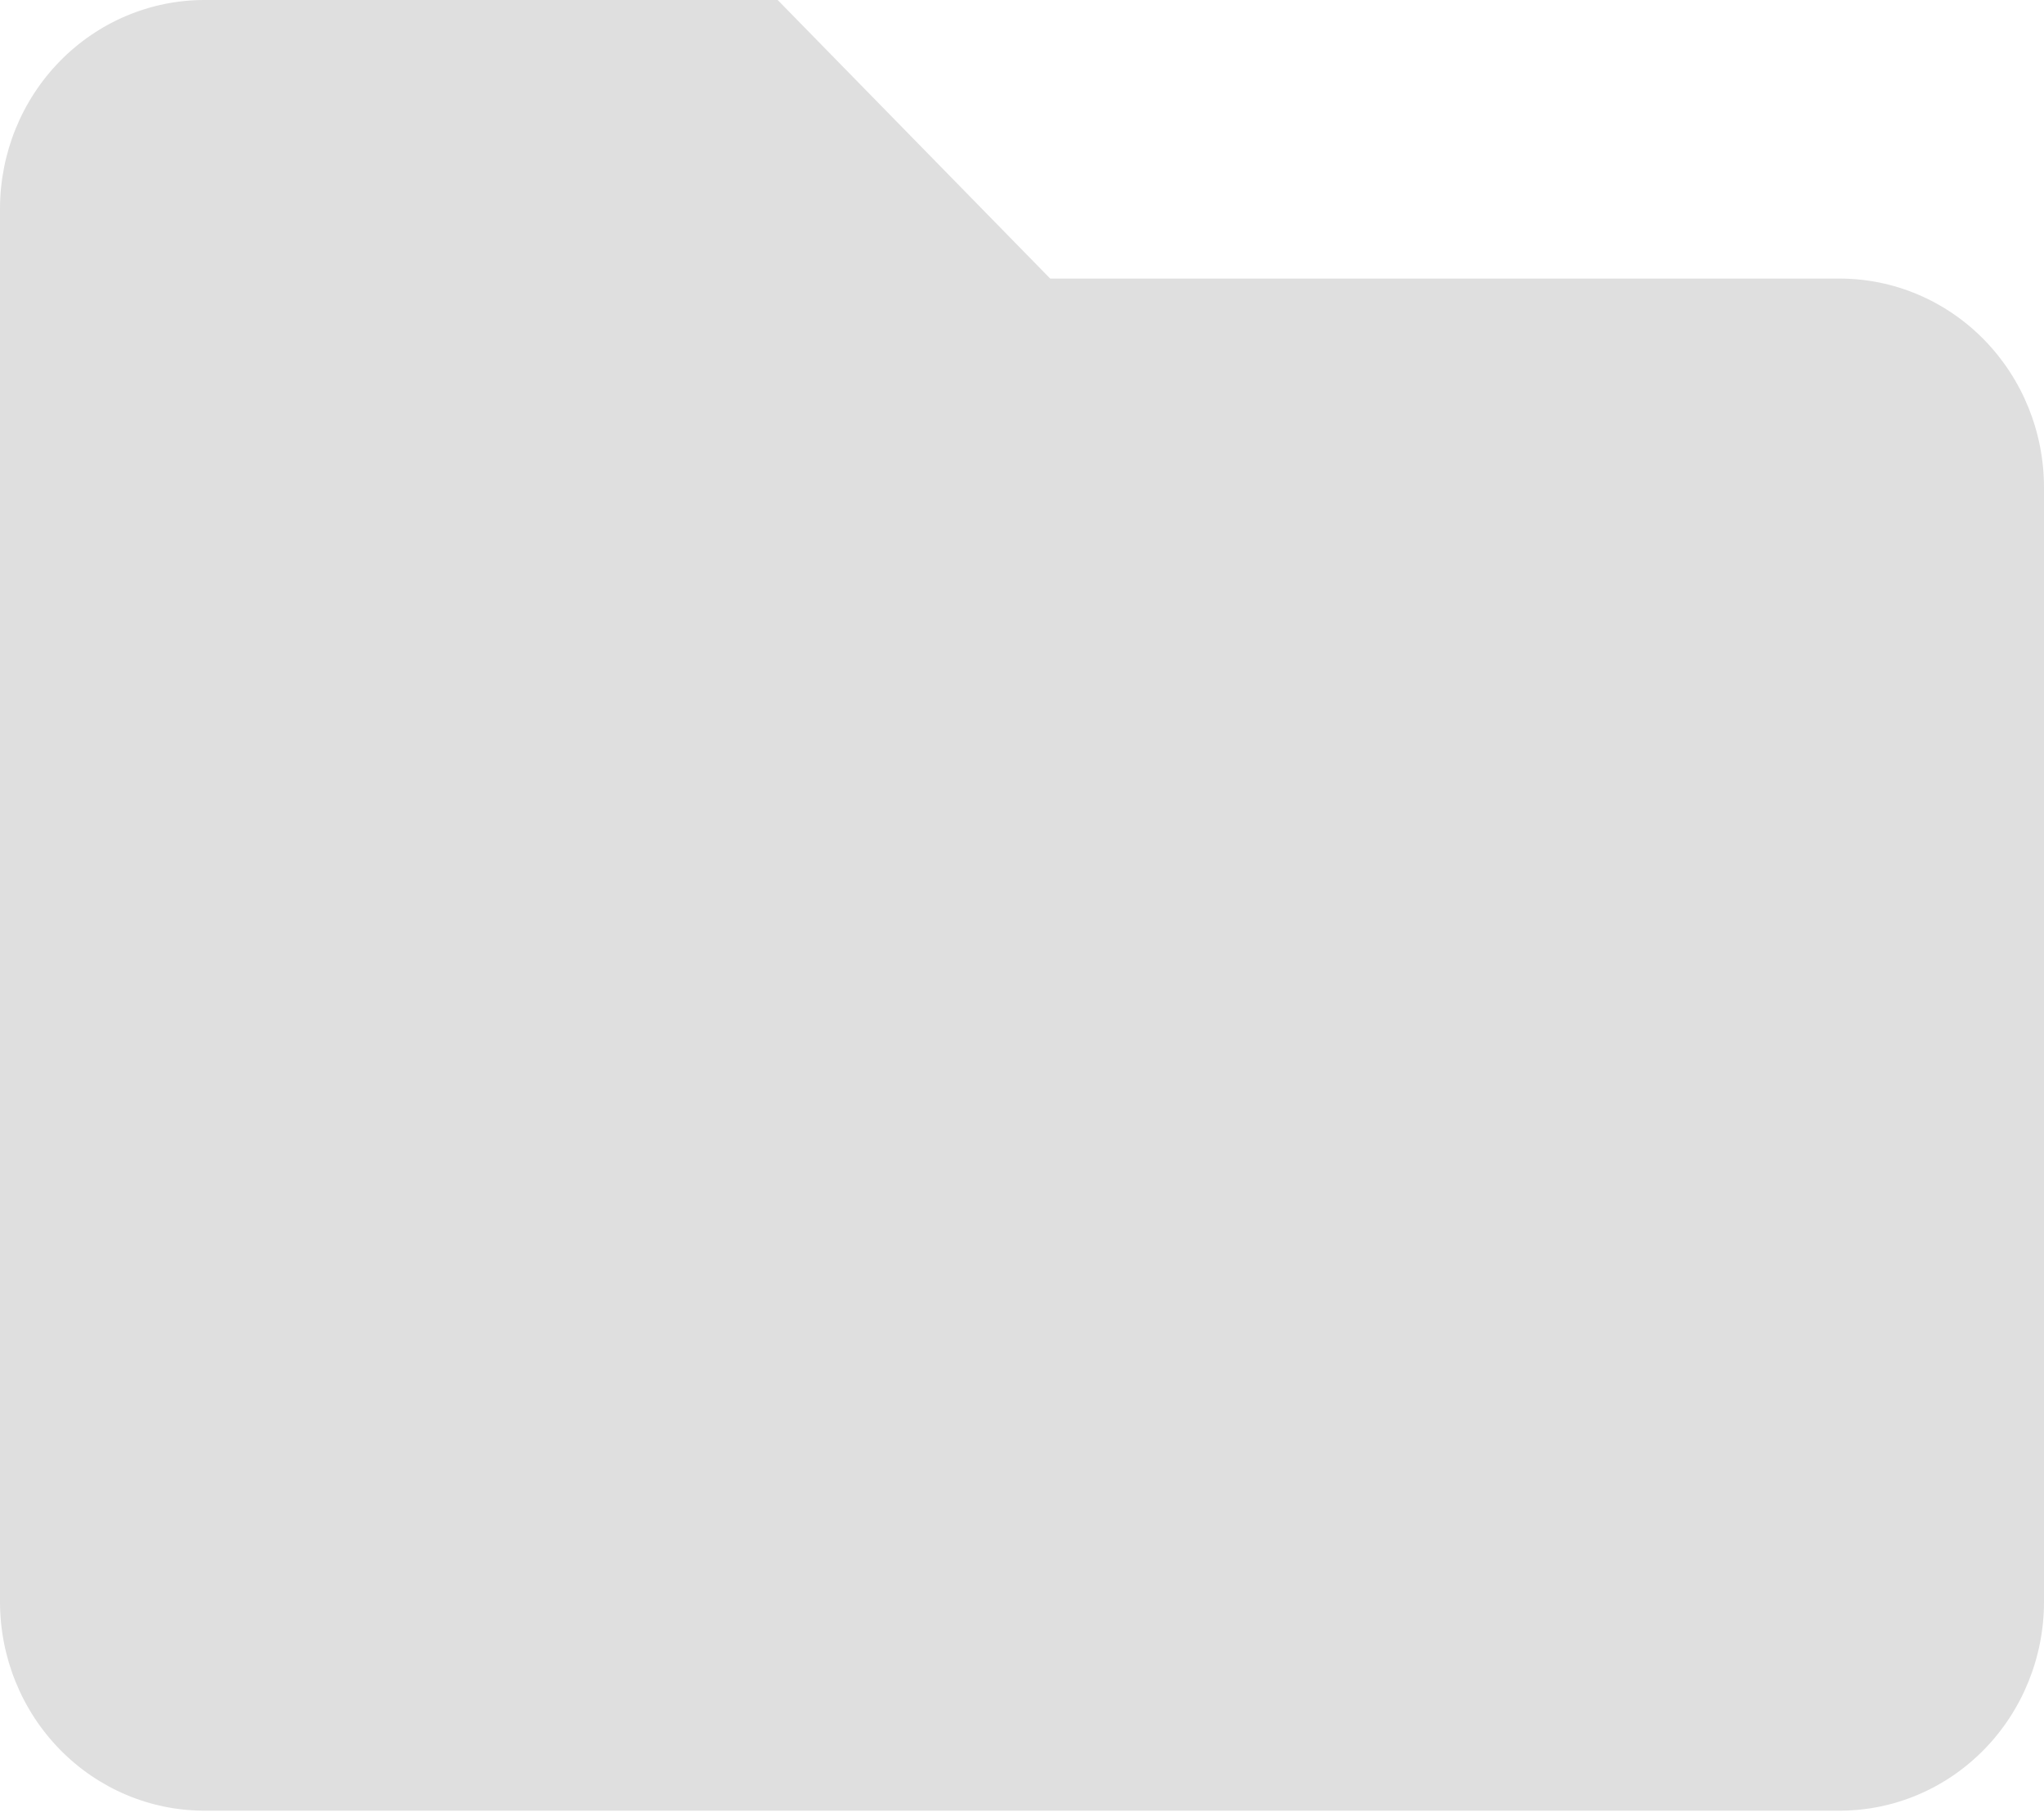 <svg width="45" height="40" viewBox="0 0 45 40" fill="none" xmlns="http://www.w3.org/2000/svg">
<path d="M4.5 0C3.307 0 2.162 0.485 1.318 1.347C0.474 2.209 0 3.379 0 4.599L0 35.258C0 36.478 0.474 37.648 1.318 38.51C2.162 39.373 3.307 39.857 4.5 39.857H40.5C41.694 39.857 42.838 39.373 43.682 38.51C44.526 37.648 45 36.478 45 35.258V10.731C45 9.511 44.526 8.341 43.682 7.479C42.838 6.616 41.694 6.132 40.5 6.132H23.121L17.121 0H4.5Z" fill="#DFDFDF"/>
</svg>
